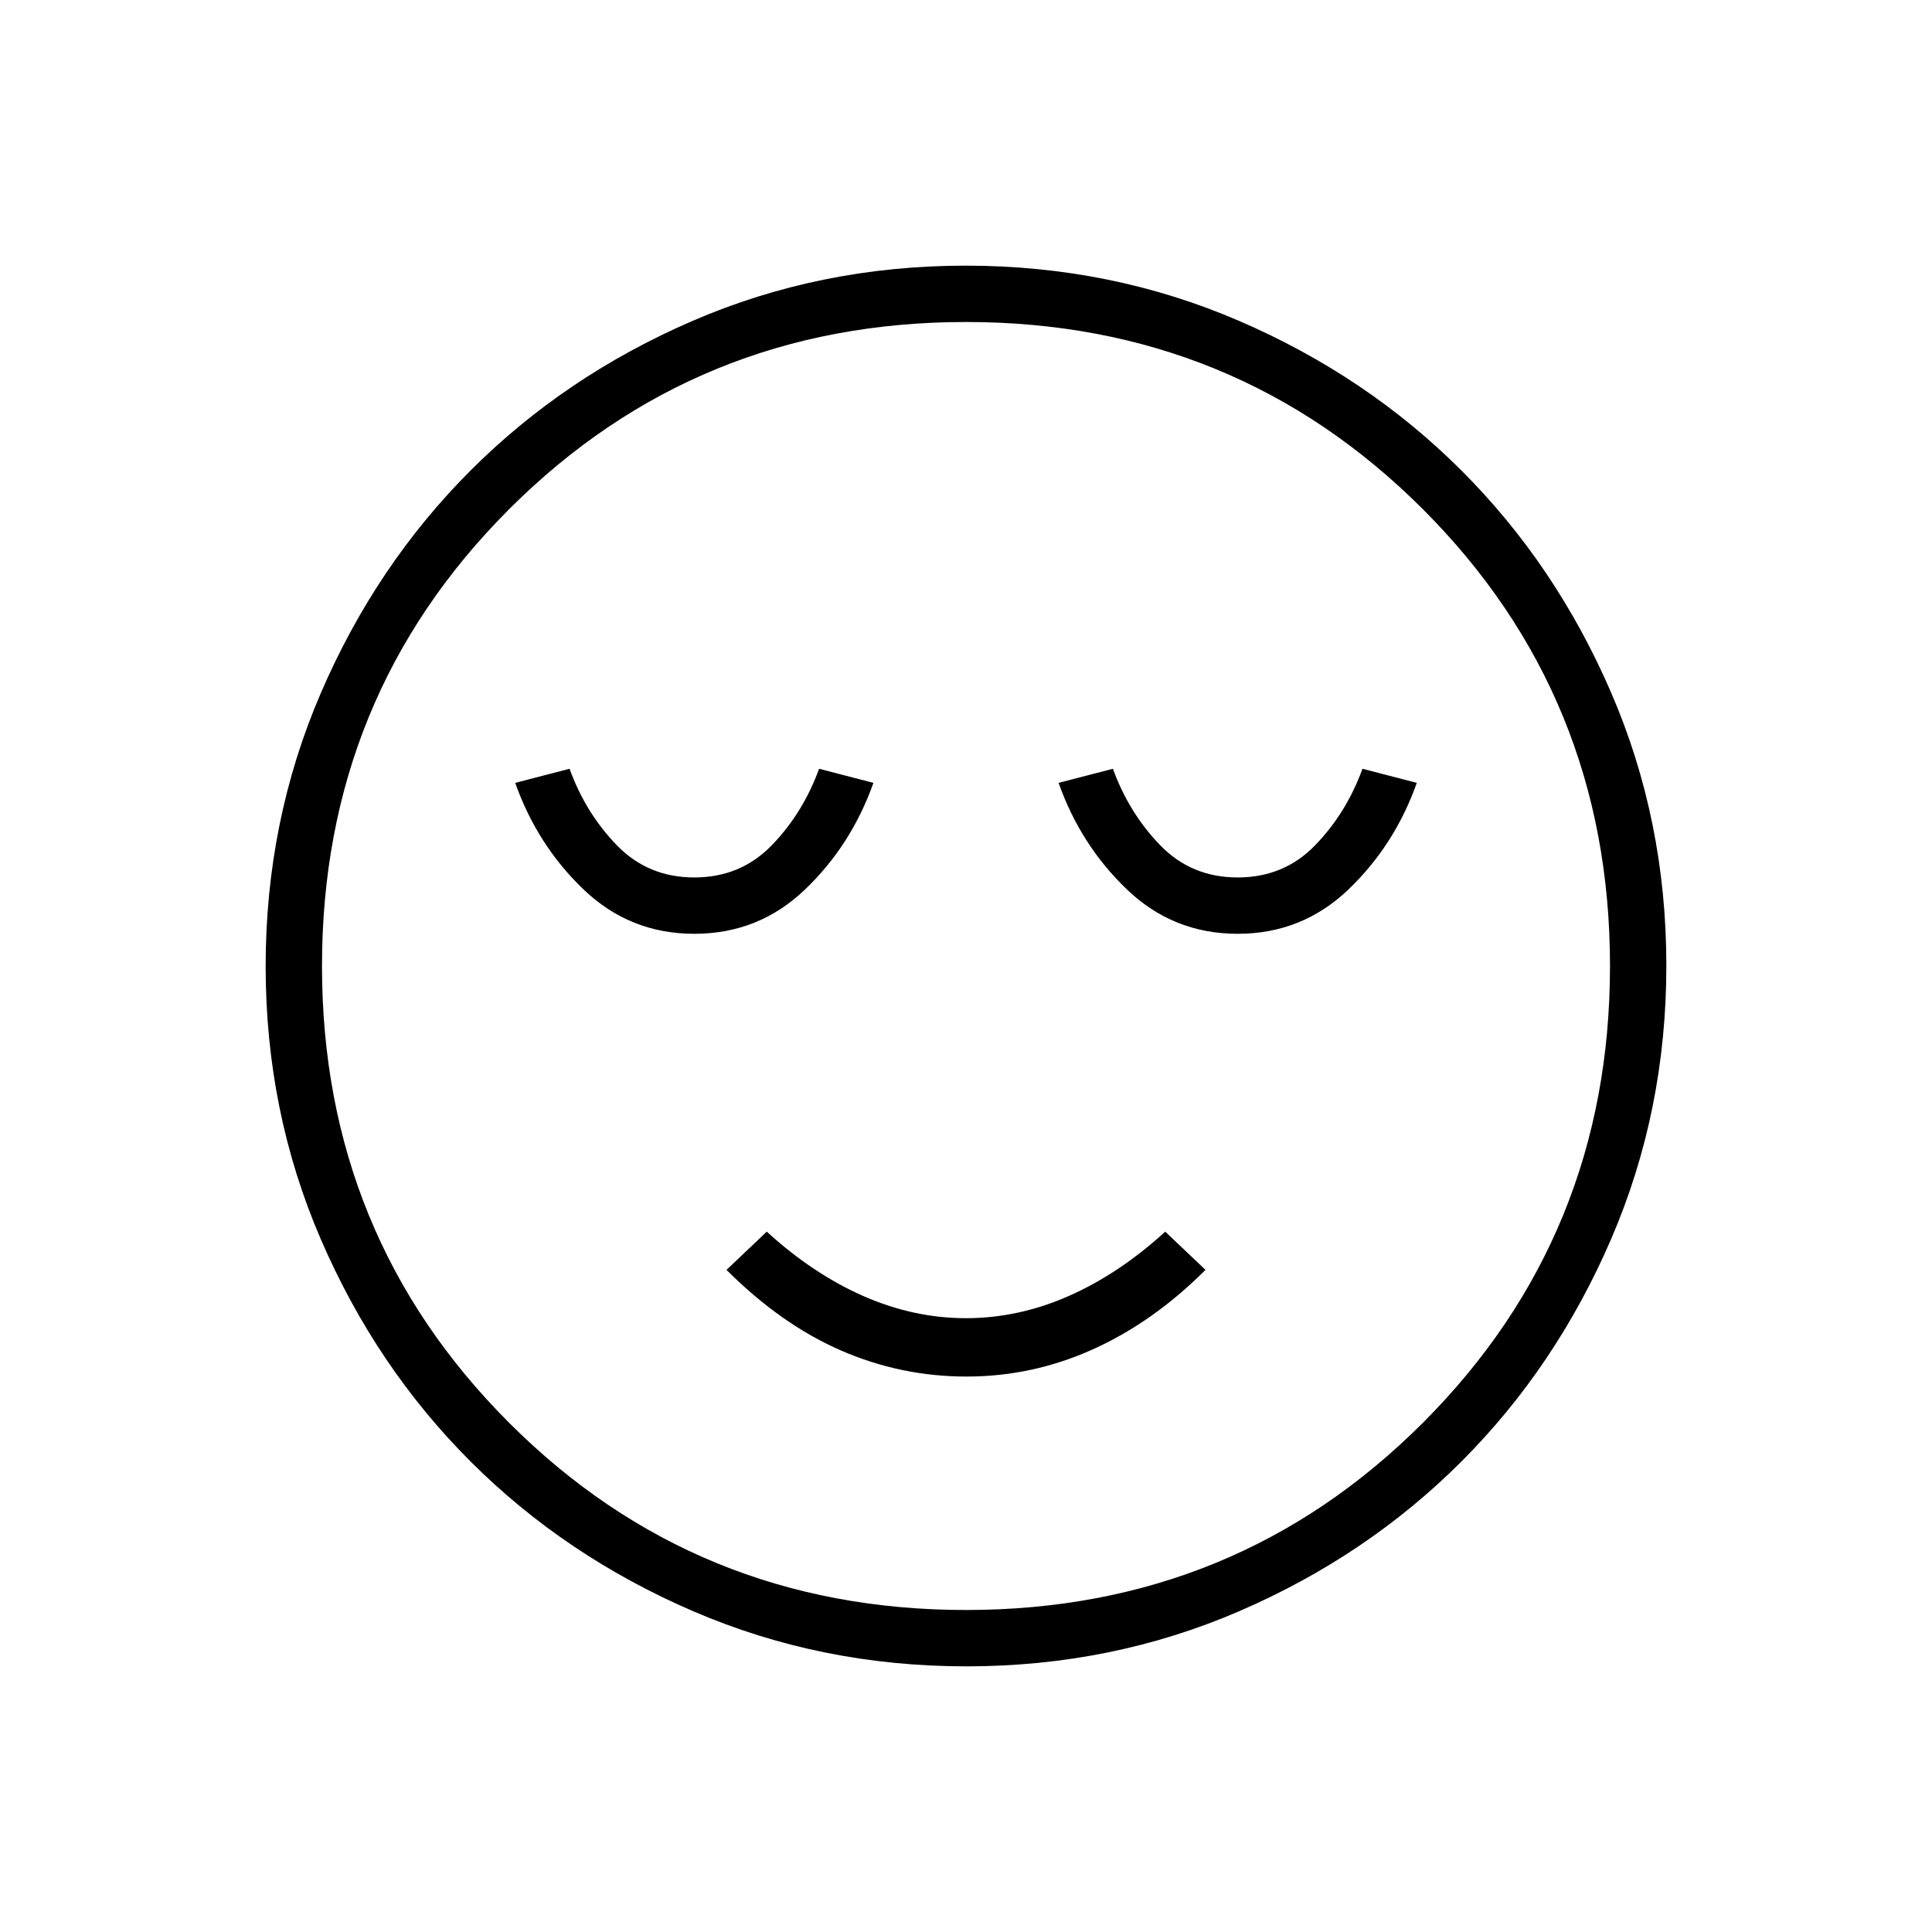 <svg xmlns="http://www.w3.org/2000/svg" height="24" viewBox="0 -960 960 960" width="24"><path d="M345-496q32 0 55-22t34-53l-27-7q-8 22-23.5 38T345-524q-23 0-38.5-16T283-578l-27 7q11 31 34 53t55 22Zm135.28 220Q513-276 543-289.5t56-39.5l-20-19q-23 21-48 32t-51 11q-26 0-51-11t-48-32l-20 19q27 27 56.78 40t62.5 13ZM615-496q32 0 55-22t34-53l-27-7q-8 22-23.5 38T615-524q-23 0-38.5-16T553-578l-27 7q11 31 34 53t55 22ZM480.17-132q-72.17 0-135.73-27.39-63.56-27.39-110.57-74.35-47.02-46.96-74.44-110.43Q132-407.65 132-479.83q0-72.17 27.39-135.73 27.39-63.56 74.35-110.57 46.96-47.02 110.43-74.44Q407.65-828 479.83-828q72.17 0 135.73 27.39 63.56 27.39 110.57 74.35 47.02 46.96 74.44 110.43Q828-552.35 828-480.17q0 72.17-27.39 135.73-27.39 63.56-74.35 110.57-46.96 47.02-110.43 74.44Q552.35-132 480.17-132ZM480-480Zm0 320q134 0 227-93t93-227q0-134-93-227t-227-93q-134 0-227 93t-93 227q0 134 93 227t227 93Z"/></svg>
